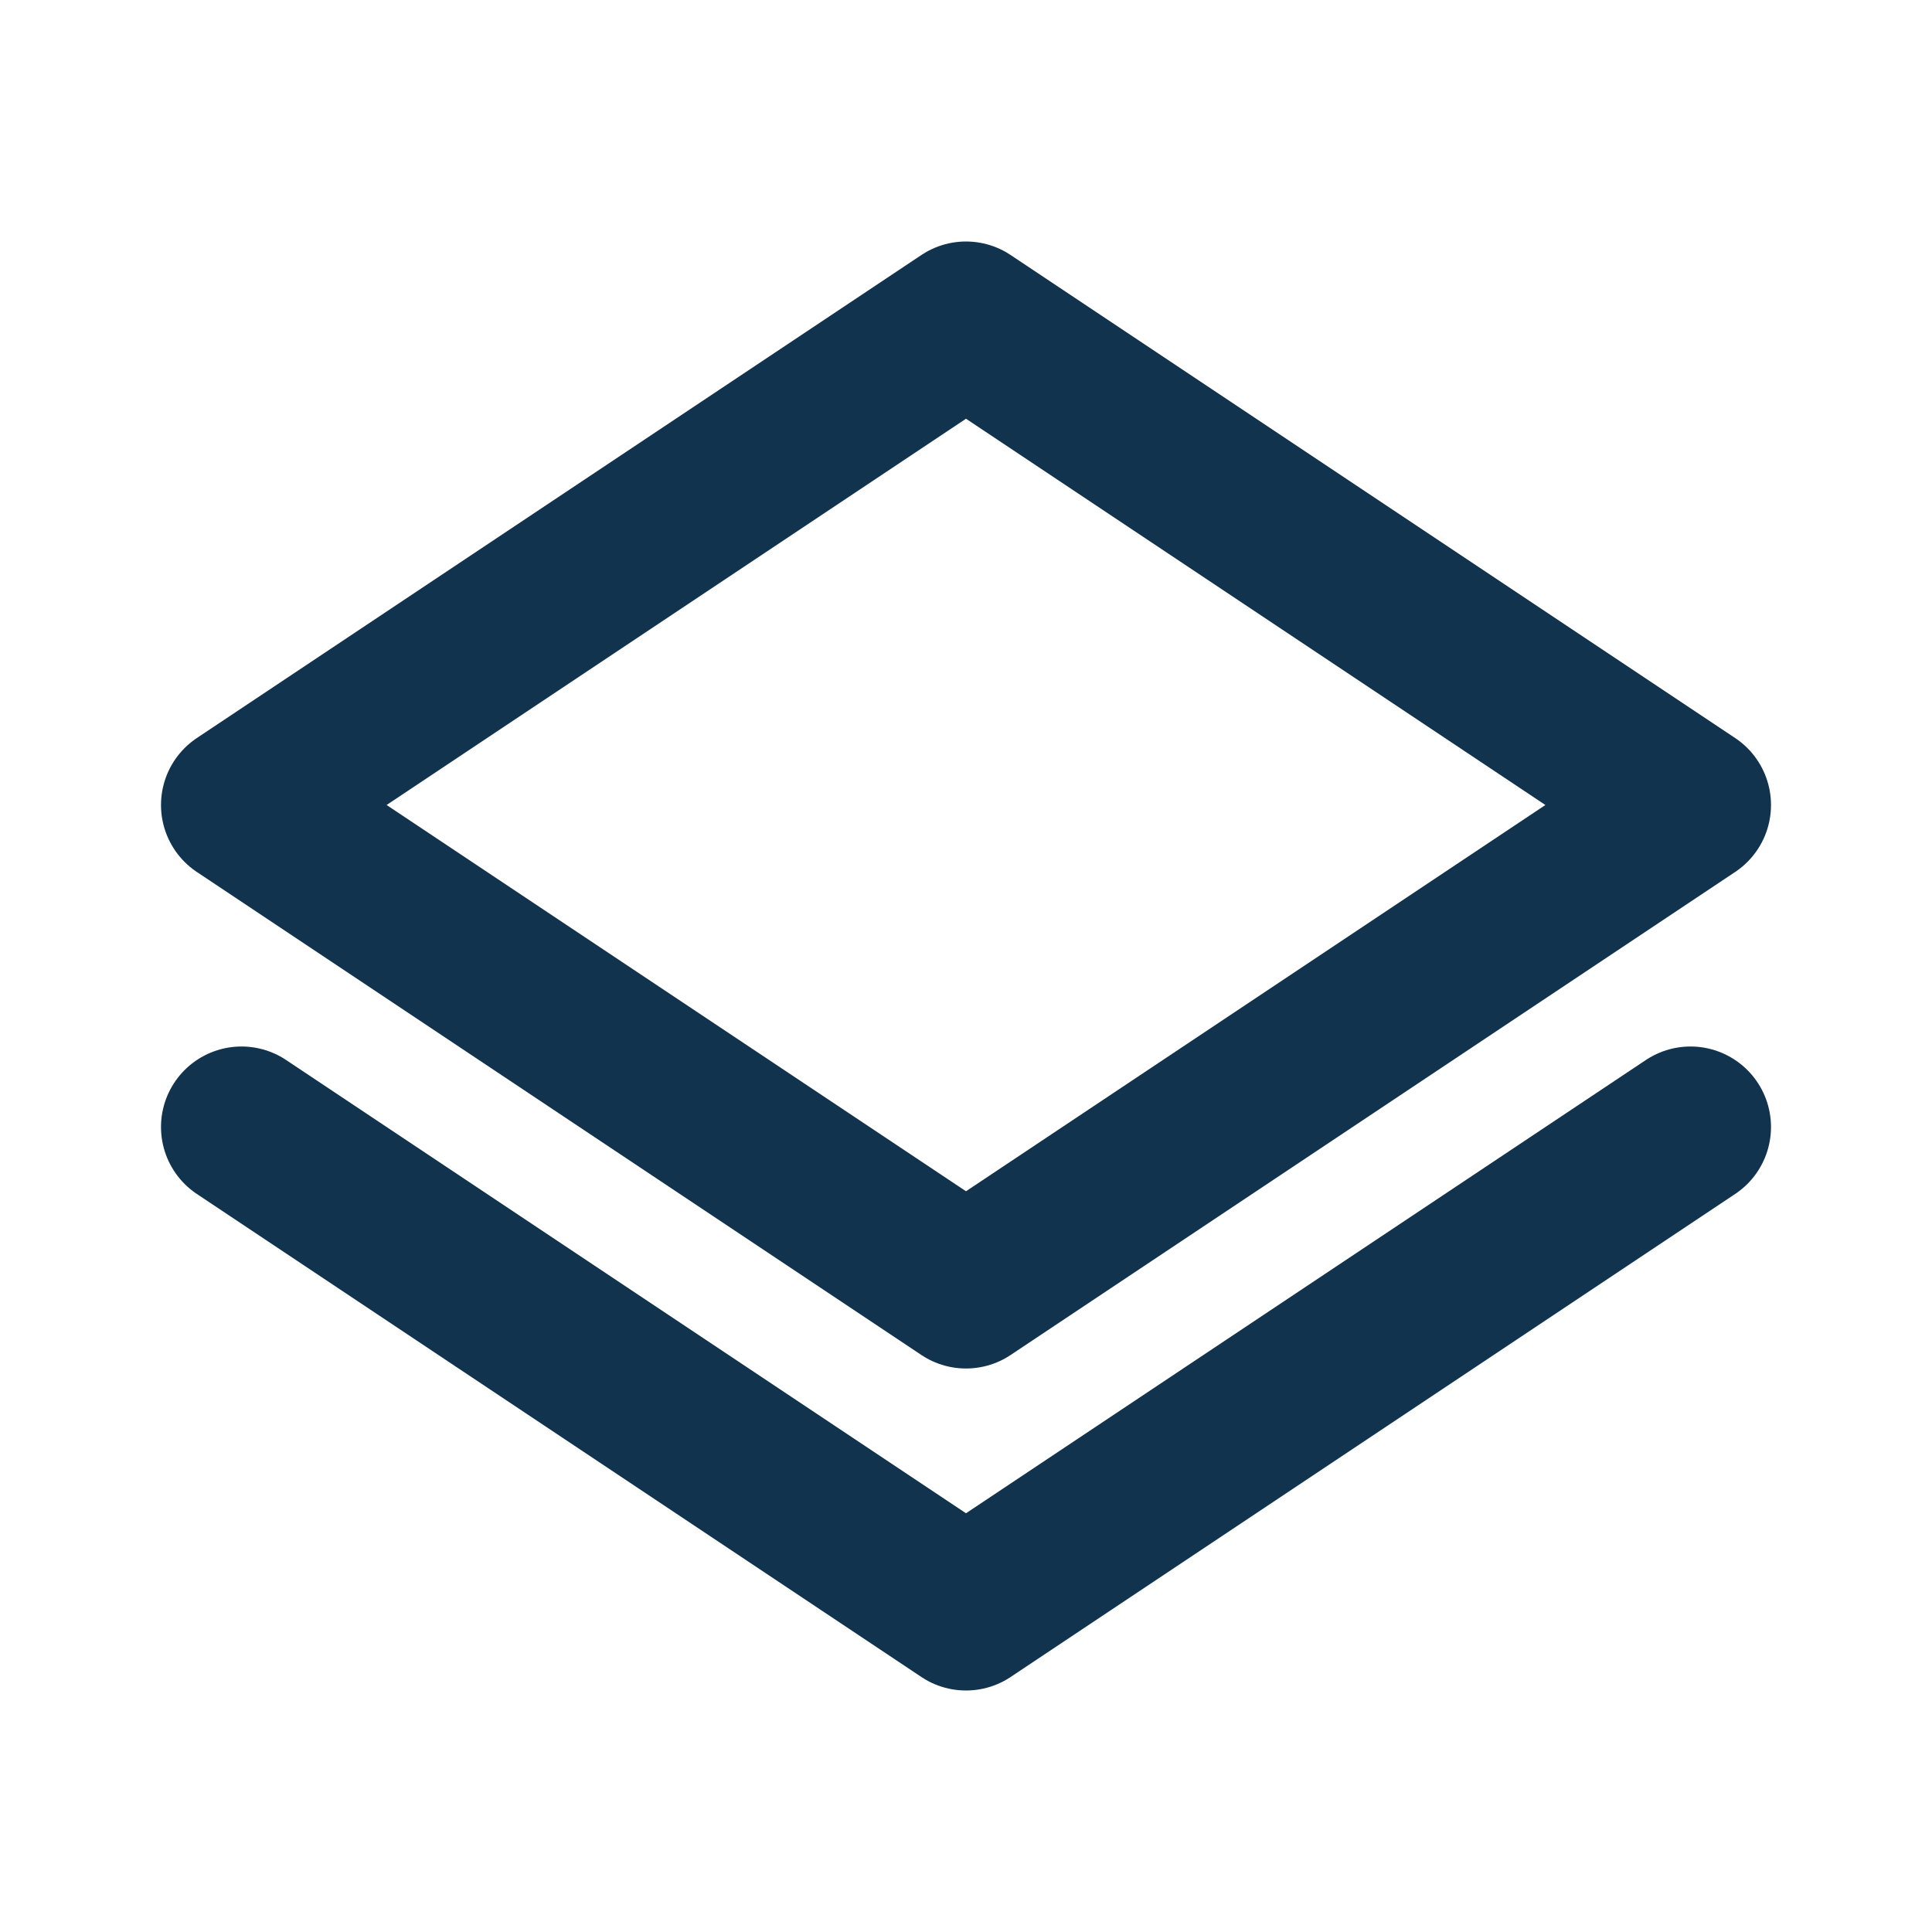 <!DOCTYPE svg PUBLIC "-//W3C//DTD SVG 1.1//EN" "http://www.w3.org/Graphics/SVG/1.1/DTD/svg11.dtd">
<!-- Uploaded to: SVG Repo, www.svgrepo.com, Transformed by: SVG Repo Mixer Tools -->
<svg width="800px" height="800px" viewBox="0 0 24 24" fill="none" xmlns="http://www.w3.org/2000/svg" stroke="#11334e">
<g id="SVGRepo_bgCarrier" stroke-width="0"/>
<g id="SVGRepo_tracerCarrier" stroke-linecap="round" stroke-linejoin="round"/>
<g id="SVGRepo_iconCarrier"> <g id="Edit / Layer"> <path id="Vector" d="M21 14L12 20L3 14M21 10L12 16L3 10L12 4L21 10Z" stroke="#11334e" stroke-width="2" stroke-linecap="round" stroke-linejoin="round"/> </g> </g>
</svg>